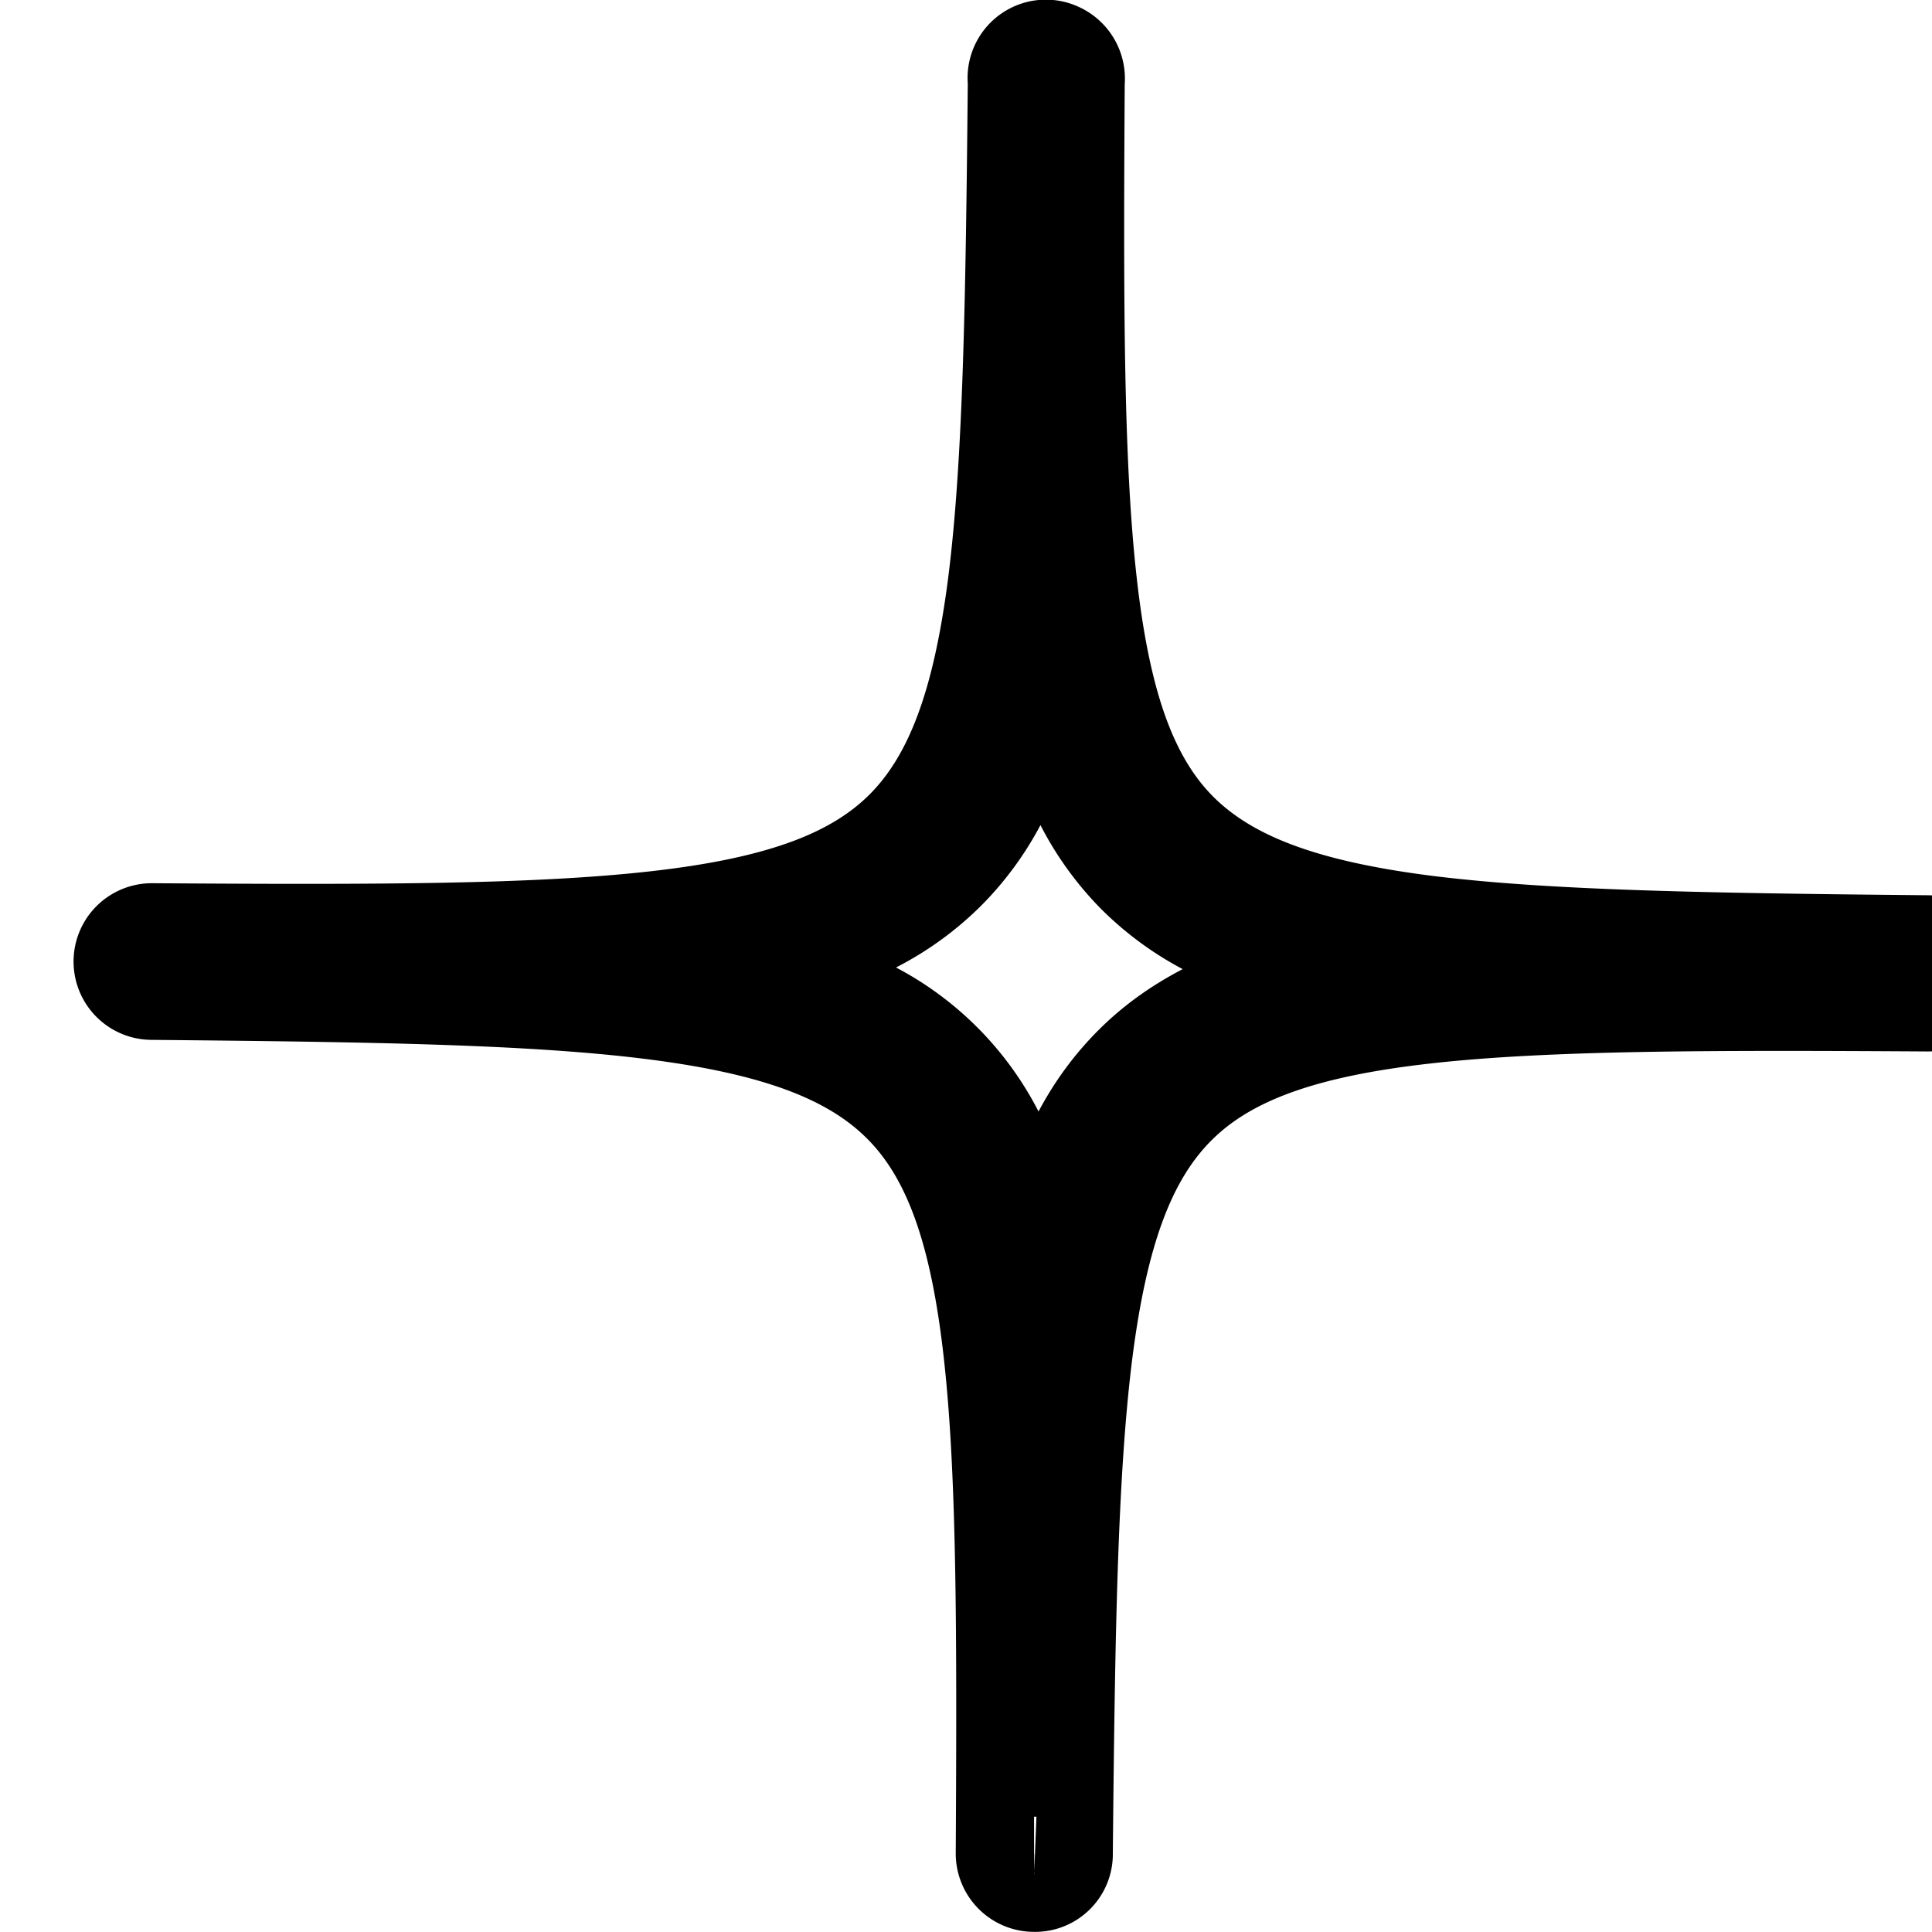 <svg xmlns='http://www.w3.org/2000/svg' width='13' height='13' fill='none'><path fill='currentColor' fill-rule='evenodd' d='M6.512.563A.527.527 0 0 1 7.26.047a.53.53 0 0 1 .308.52c-.009 1.466-.008 2.529.08 3.314.088.792.257 1.22.515 1.479.26.26.686.434 1.479.534.788.098 1.857.116 3.334.13a.527.527 0 0 1 .37.897.528.528 0 0 1-.373.154h-.002c-1.477-.009-2.547-.008-3.337.08-.793.088-1.22.257-1.48.516-.262.26-.436.687-.536 1.478-.098.785-.116 1.85-.13 3.32a.523.523 0 0 1-.537.53.527.527 0 0 1-.52-.525v-.002c.008-1.475.008-2.543-.08-3.331-.088-.793-.257-1.22-.516-1.479-.26-.261-.689-.435-1.48-.535-.789-.1-1.858-.116-3.334-.13h-.004a.527.527 0 0 1 .01-1.054h.002c1.477.01 2.547.009 3.337-.079.793-.088 1.22-.256 1.481-.514.261-.259.435-.685.535-1.477.098-.784.116-1.846.13-3.31Zm.446 12.049.006-.135v-.002h-.005v.137Zm0-.137h.006l.01-.251h-.016v.25Zm.03-4.996c.11-.207.245-.39.409-.553.165-.164.352-.296.561-.405a2.294 2.294 0 0 1-.554-.41 2.296 2.296 0 0 1-.403-.559 2.276 2.276 0 0 1-.412.555 2.296 2.296 0 0 1-.56.403 2.258 2.258 0 0 1 .959.969Z' clip-rule='evenodd'/></svg>